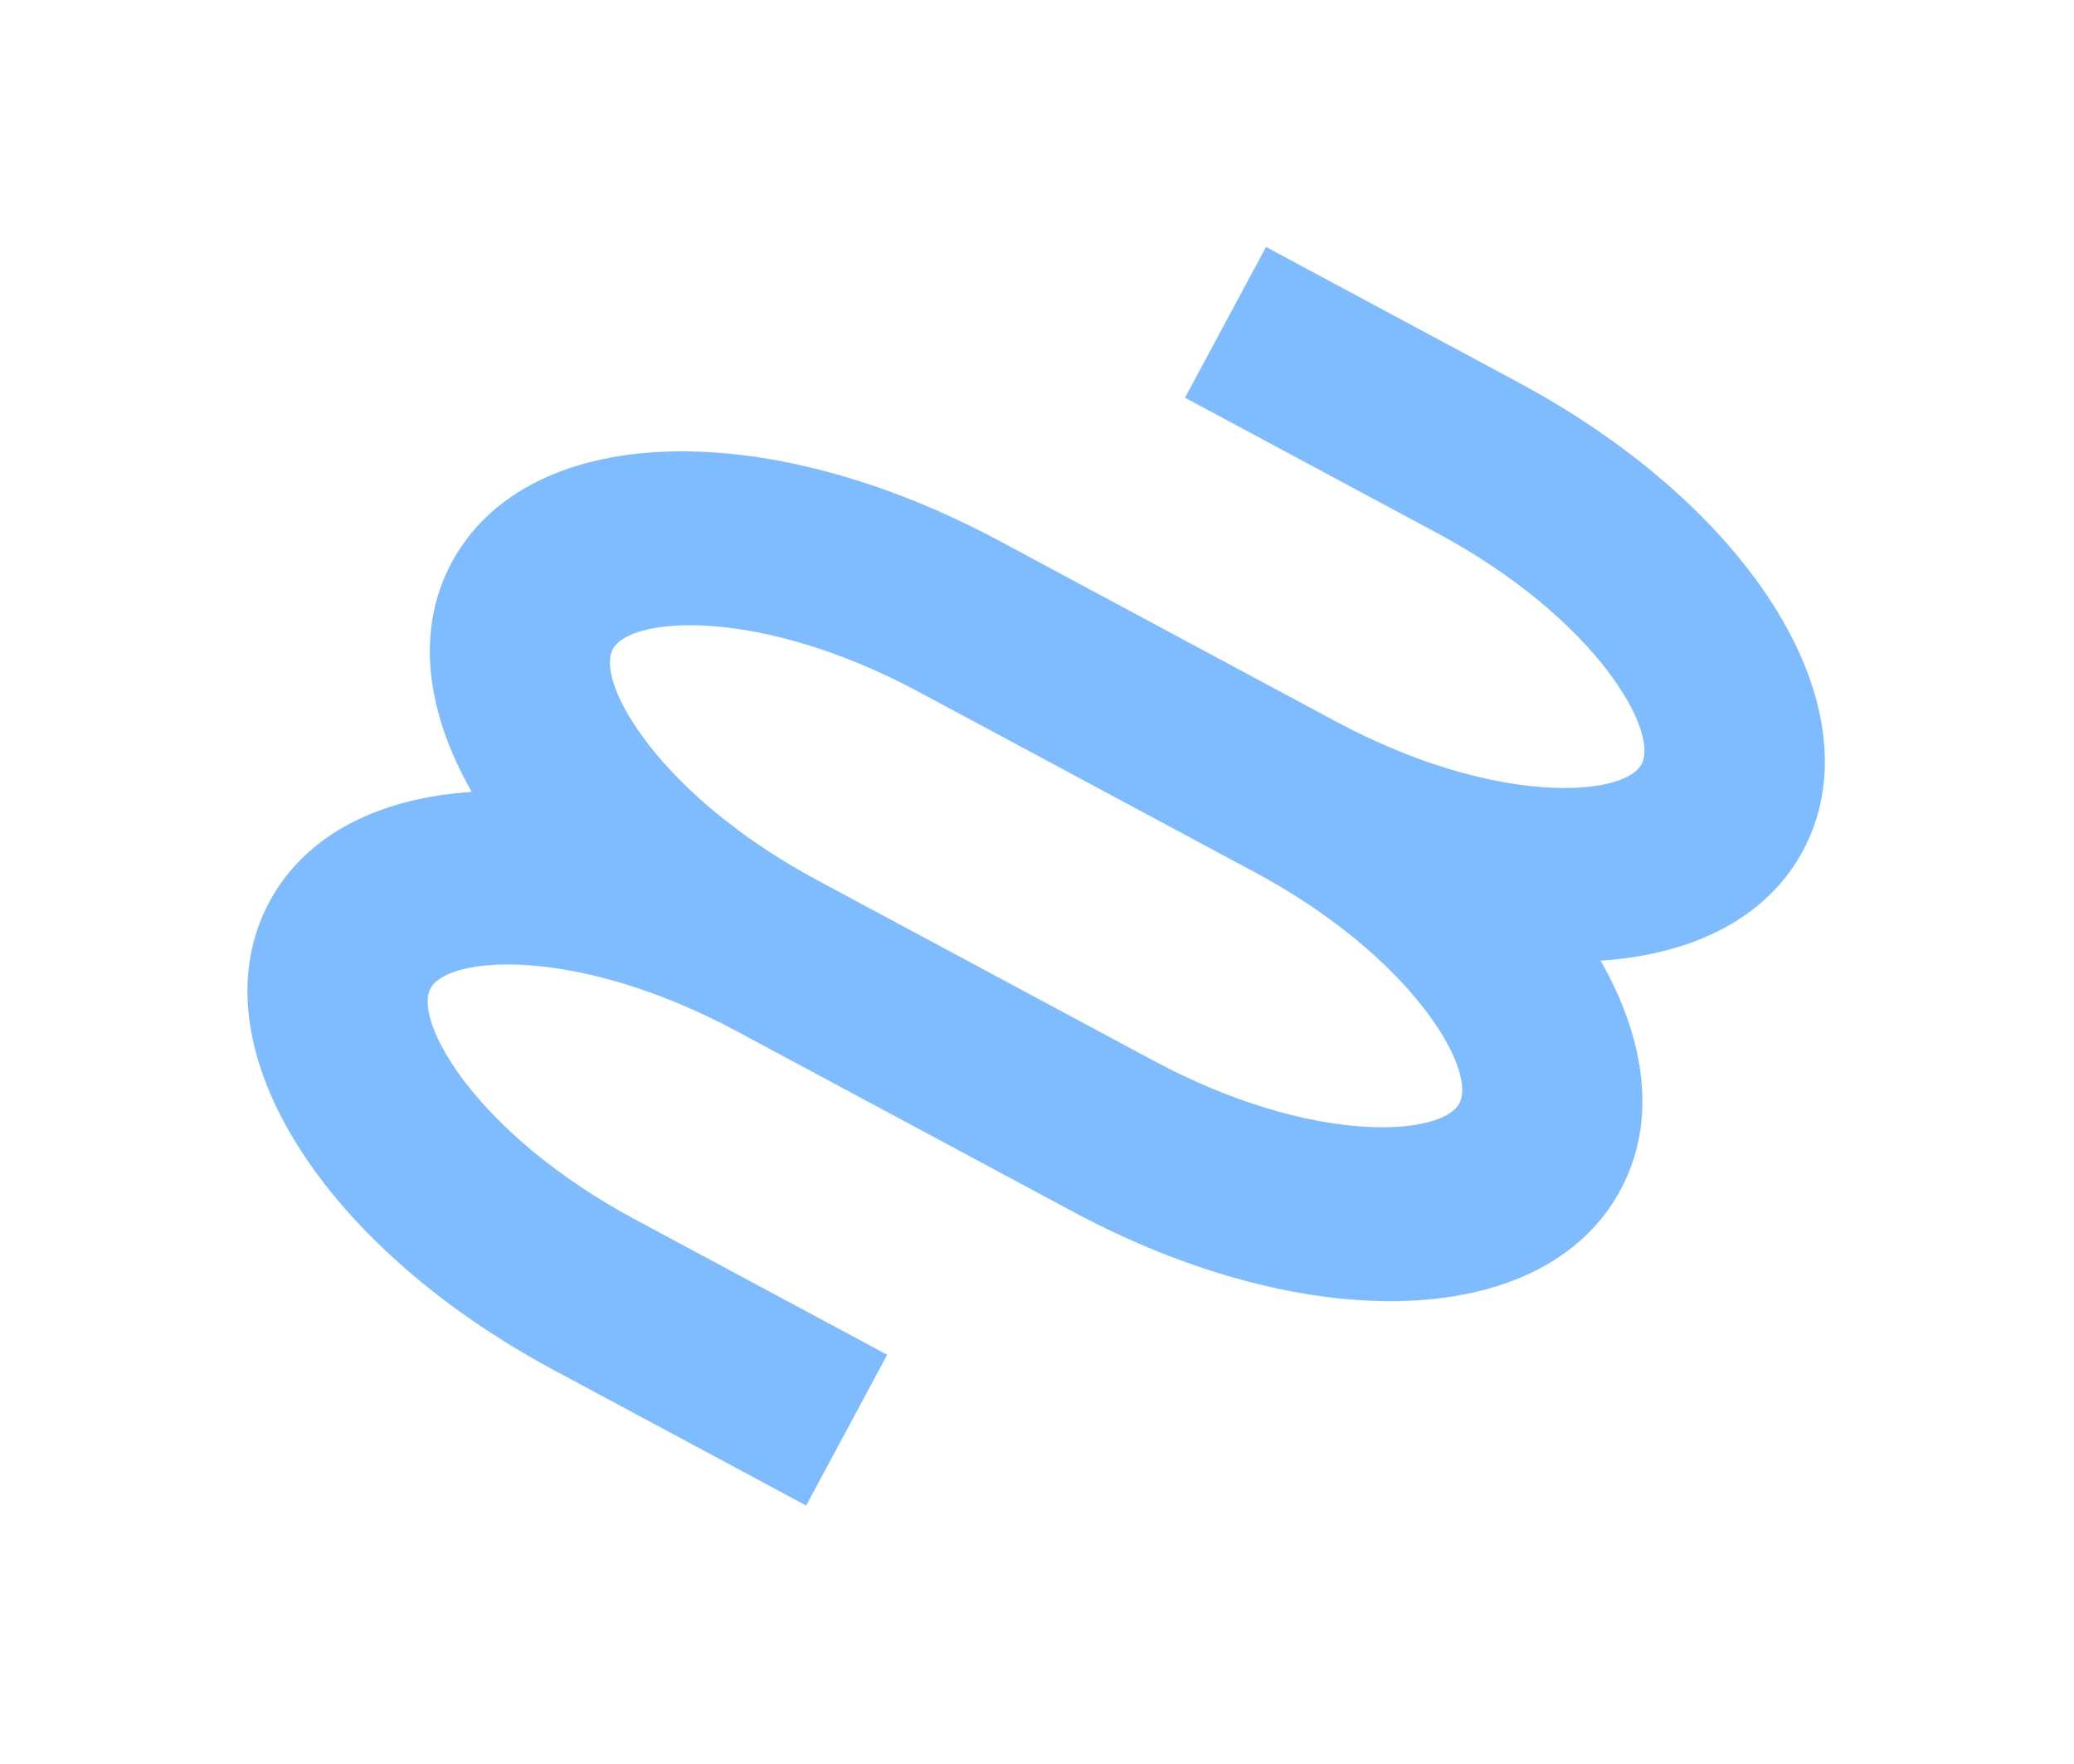 <svg width="87" height="74" viewBox="0 0 87 74" fill="none" xmlns="http://www.w3.org/2000/svg">
<g id="Vector" opacity="0.5" filter="url(#filter0_f_188_1525)">
<path d="M67.141 40.292C71.03 40.035 74.116 38.5 75.63 35.682C78.772 29.822 73.63 21.371 63.674 16.029L53.107 10.358L49.709 16.681L60.276 22.352C66.919 25.917 69.61 30.657 68.861 32.05C68.113 33.443 62.669 33.82 56.029 30.256L41.936 22.694C31.977 17.349 22.094 17.737 18.946 23.596C17.433 26.412 17.851 29.828 19.79 33.213C15.895 33.468 12.815 35.006 11.301 37.824C8.154 43.681 13.292 52.13 23.248 57.473L33.817 63.144L37.215 56.821L26.646 51.149C20.005 47.585 17.314 42.845 18.062 41.452C18.811 40.059 24.254 39.682 30.893 43.245L44.986 50.808C54.947 56.153 64.828 55.765 67.976 49.907C69.493 47.091 69.074 43.675 67.141 40.292ZM48.384 44.484L34.291 36.922C27.649 33.357 24.959 28.617 25.707 27.224C26.456 25.831 31.899 25.454 38.538 29.017L52.631 36.58C59.274 40.145 61.965 44.885 61.216 46.279C60.467 47.673 55.027 48.049 48.384 44.484Z" fill="#007AFF"/>
</g>
<defs>
<filter id="filter0_f_188_1525" x="0.379" y="0.358" width="86.17" height="72.787" filterUnits="userSpaceOnUse" color-interpolation-filters="sRGB">
<feFlood flood-opacity="0" result="BackgroundImageFix"/>
<feBlend mode="normal" in="SourceGraphic" in2="BackgroundImageFix" result="shape"/>
<feGaussianBlur stdDeviation="5" result="effect1_foregroundBlur_188_1525"/>
</filter>
</defs>
</svg>
